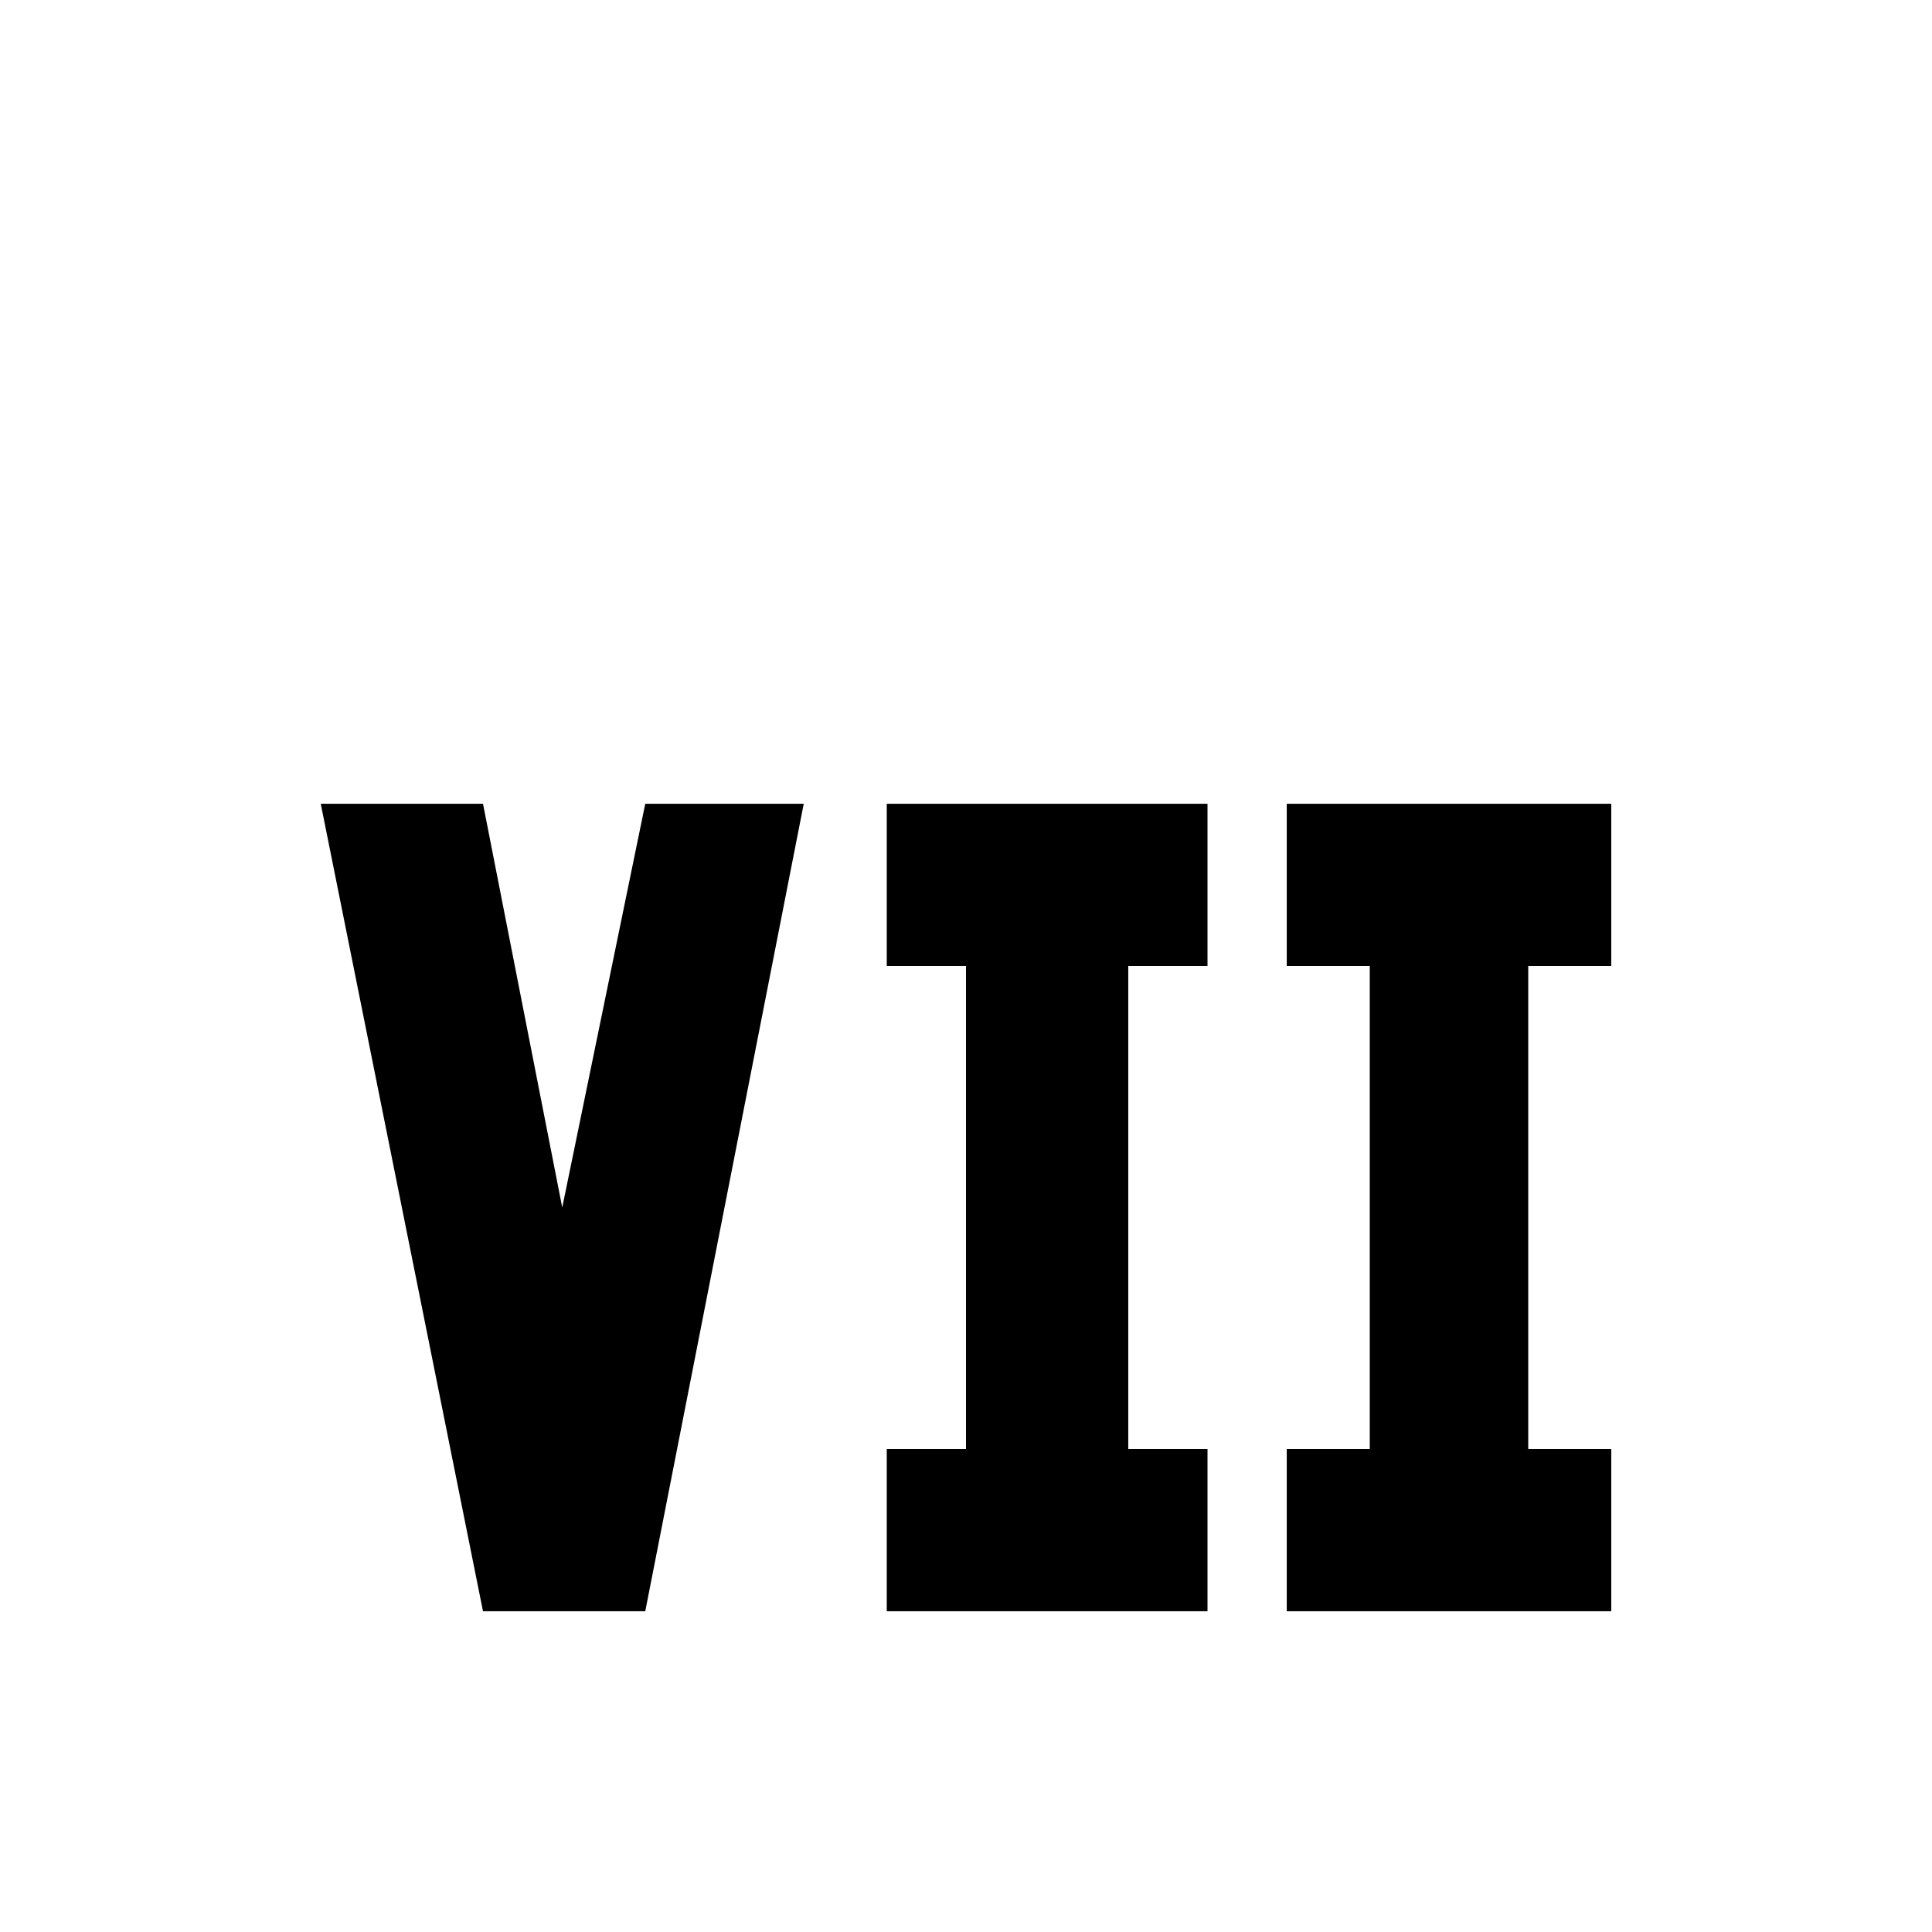 <svg xmlns="http://www.w3.org/2000/svg" viewBox="0 -512 512 512">
	<path fill="#000000" d="M85 -299L128 -85H171L213 -299H171L149 -192L128 -299ZM320 -299V-256H299V-128H320V-85H235V-128H256V-256H235V-299ZM427 -299V-256H405V-128H427V-85H341V-128H363V-256H341V-299Z"/>
</svg>